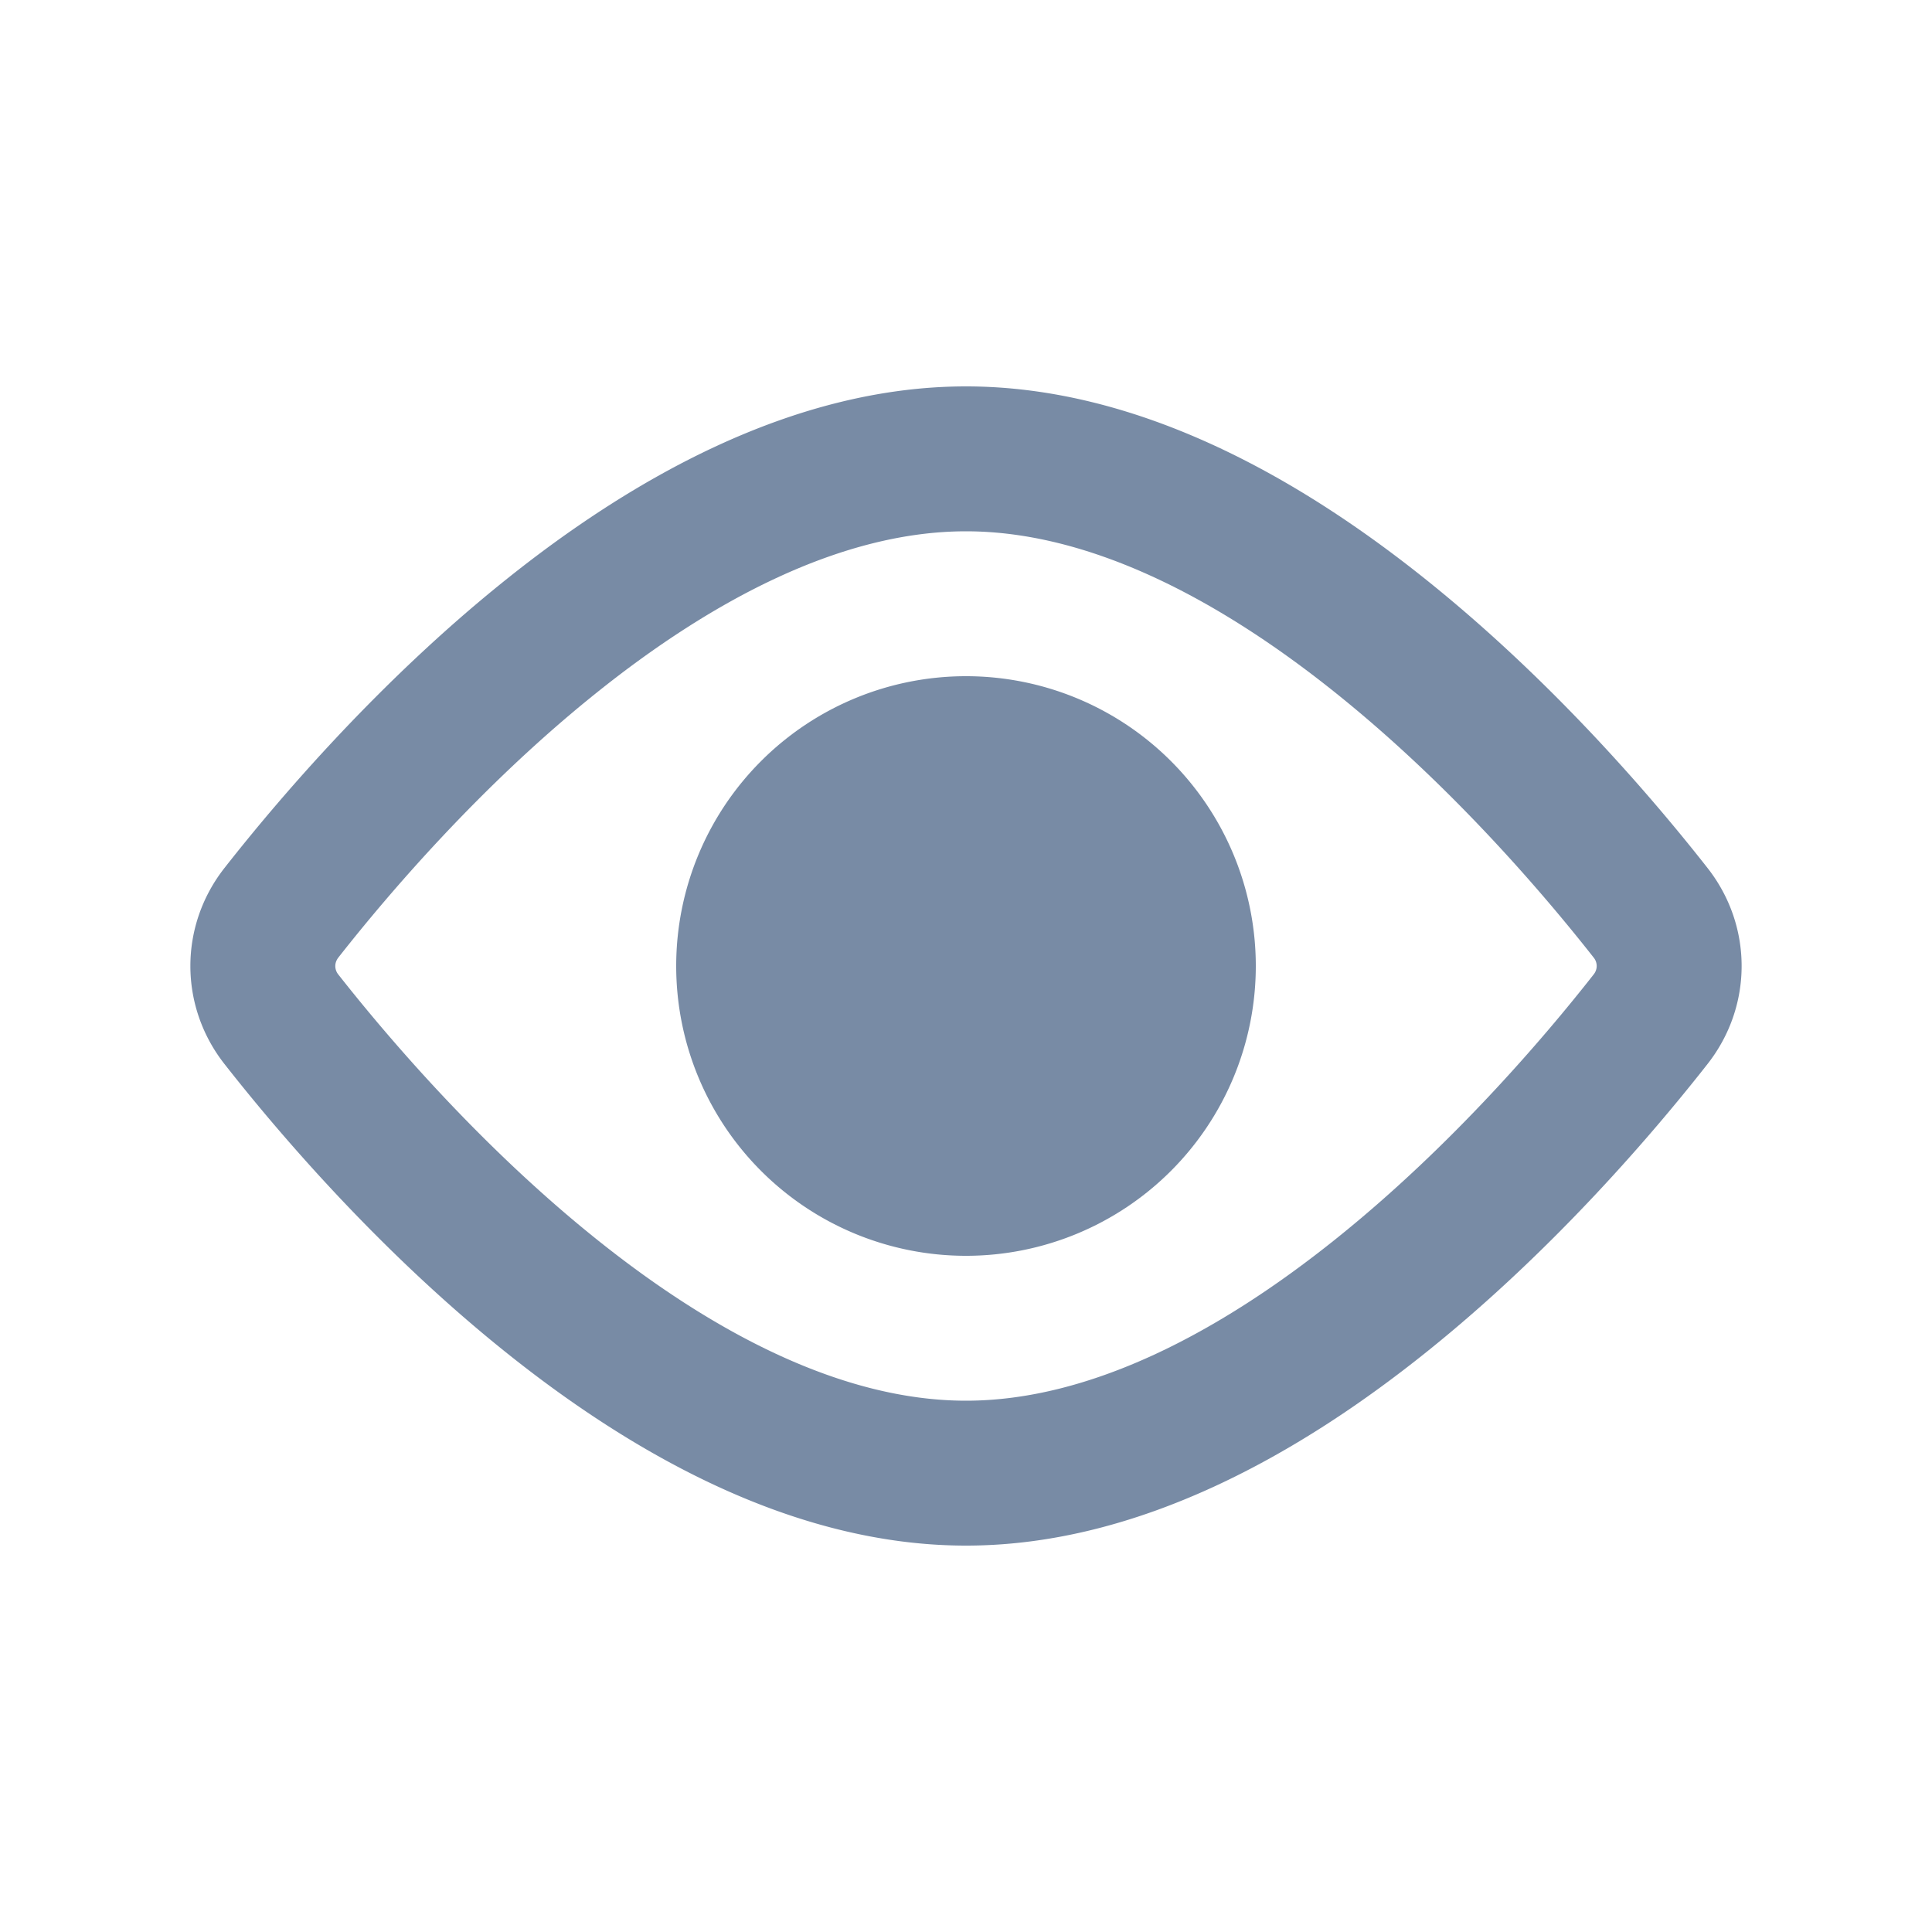 <svg xmlns="http://www.w3.org/2000/svg" width="20" height="20" fill="none"><path fill="#788BA5" d="M10 13a3 3 0 1 0 0-6 3 3 0 0 0 0 6"/><path fill="#788BA5" fill-rule="evenodd" d="M10 4c-1.8 0-3.475.967-4.773 2.009C3.91 7.065 2.87 8.289 2.324 8.985c-.471.6-.471 1.43 0 2.03.546.696 1.586 1.92 2.903 2.976C6.525 15.033 8.2 16 10 16s3.475-.967 4.773-2.009c1.317-1.056 2.357-2.28 2.903-2.976.471-.6.471-1.43 0-2.03-.546-.696-1.586-1.92-2.903-2.976C13.475 4.967 11.8 4 10 4M3.503 9.912c.512-.652 1.472-1.778 2.663-2.733C7.374 6.209 8.714 5.5 10 5.5s2.626.709 3.834 1.679c1.191.955 2.15 2.08 2.663 2.733a.14.14 0 0 1 .032.088.14.14 0 0 1-.032.088c-.512.653-1.472 1.778-2.663 2.733-1.208.97-2.548 1.679-3.834 1.679s-2.626-.709-3.834-1.679c-1.19-.955-2.15-2.08-2.663-2.732A.14.14 0 0 1 3.471 10c0-.026.008-.057.032-.088" clip-rule="evenodd"/></svg>